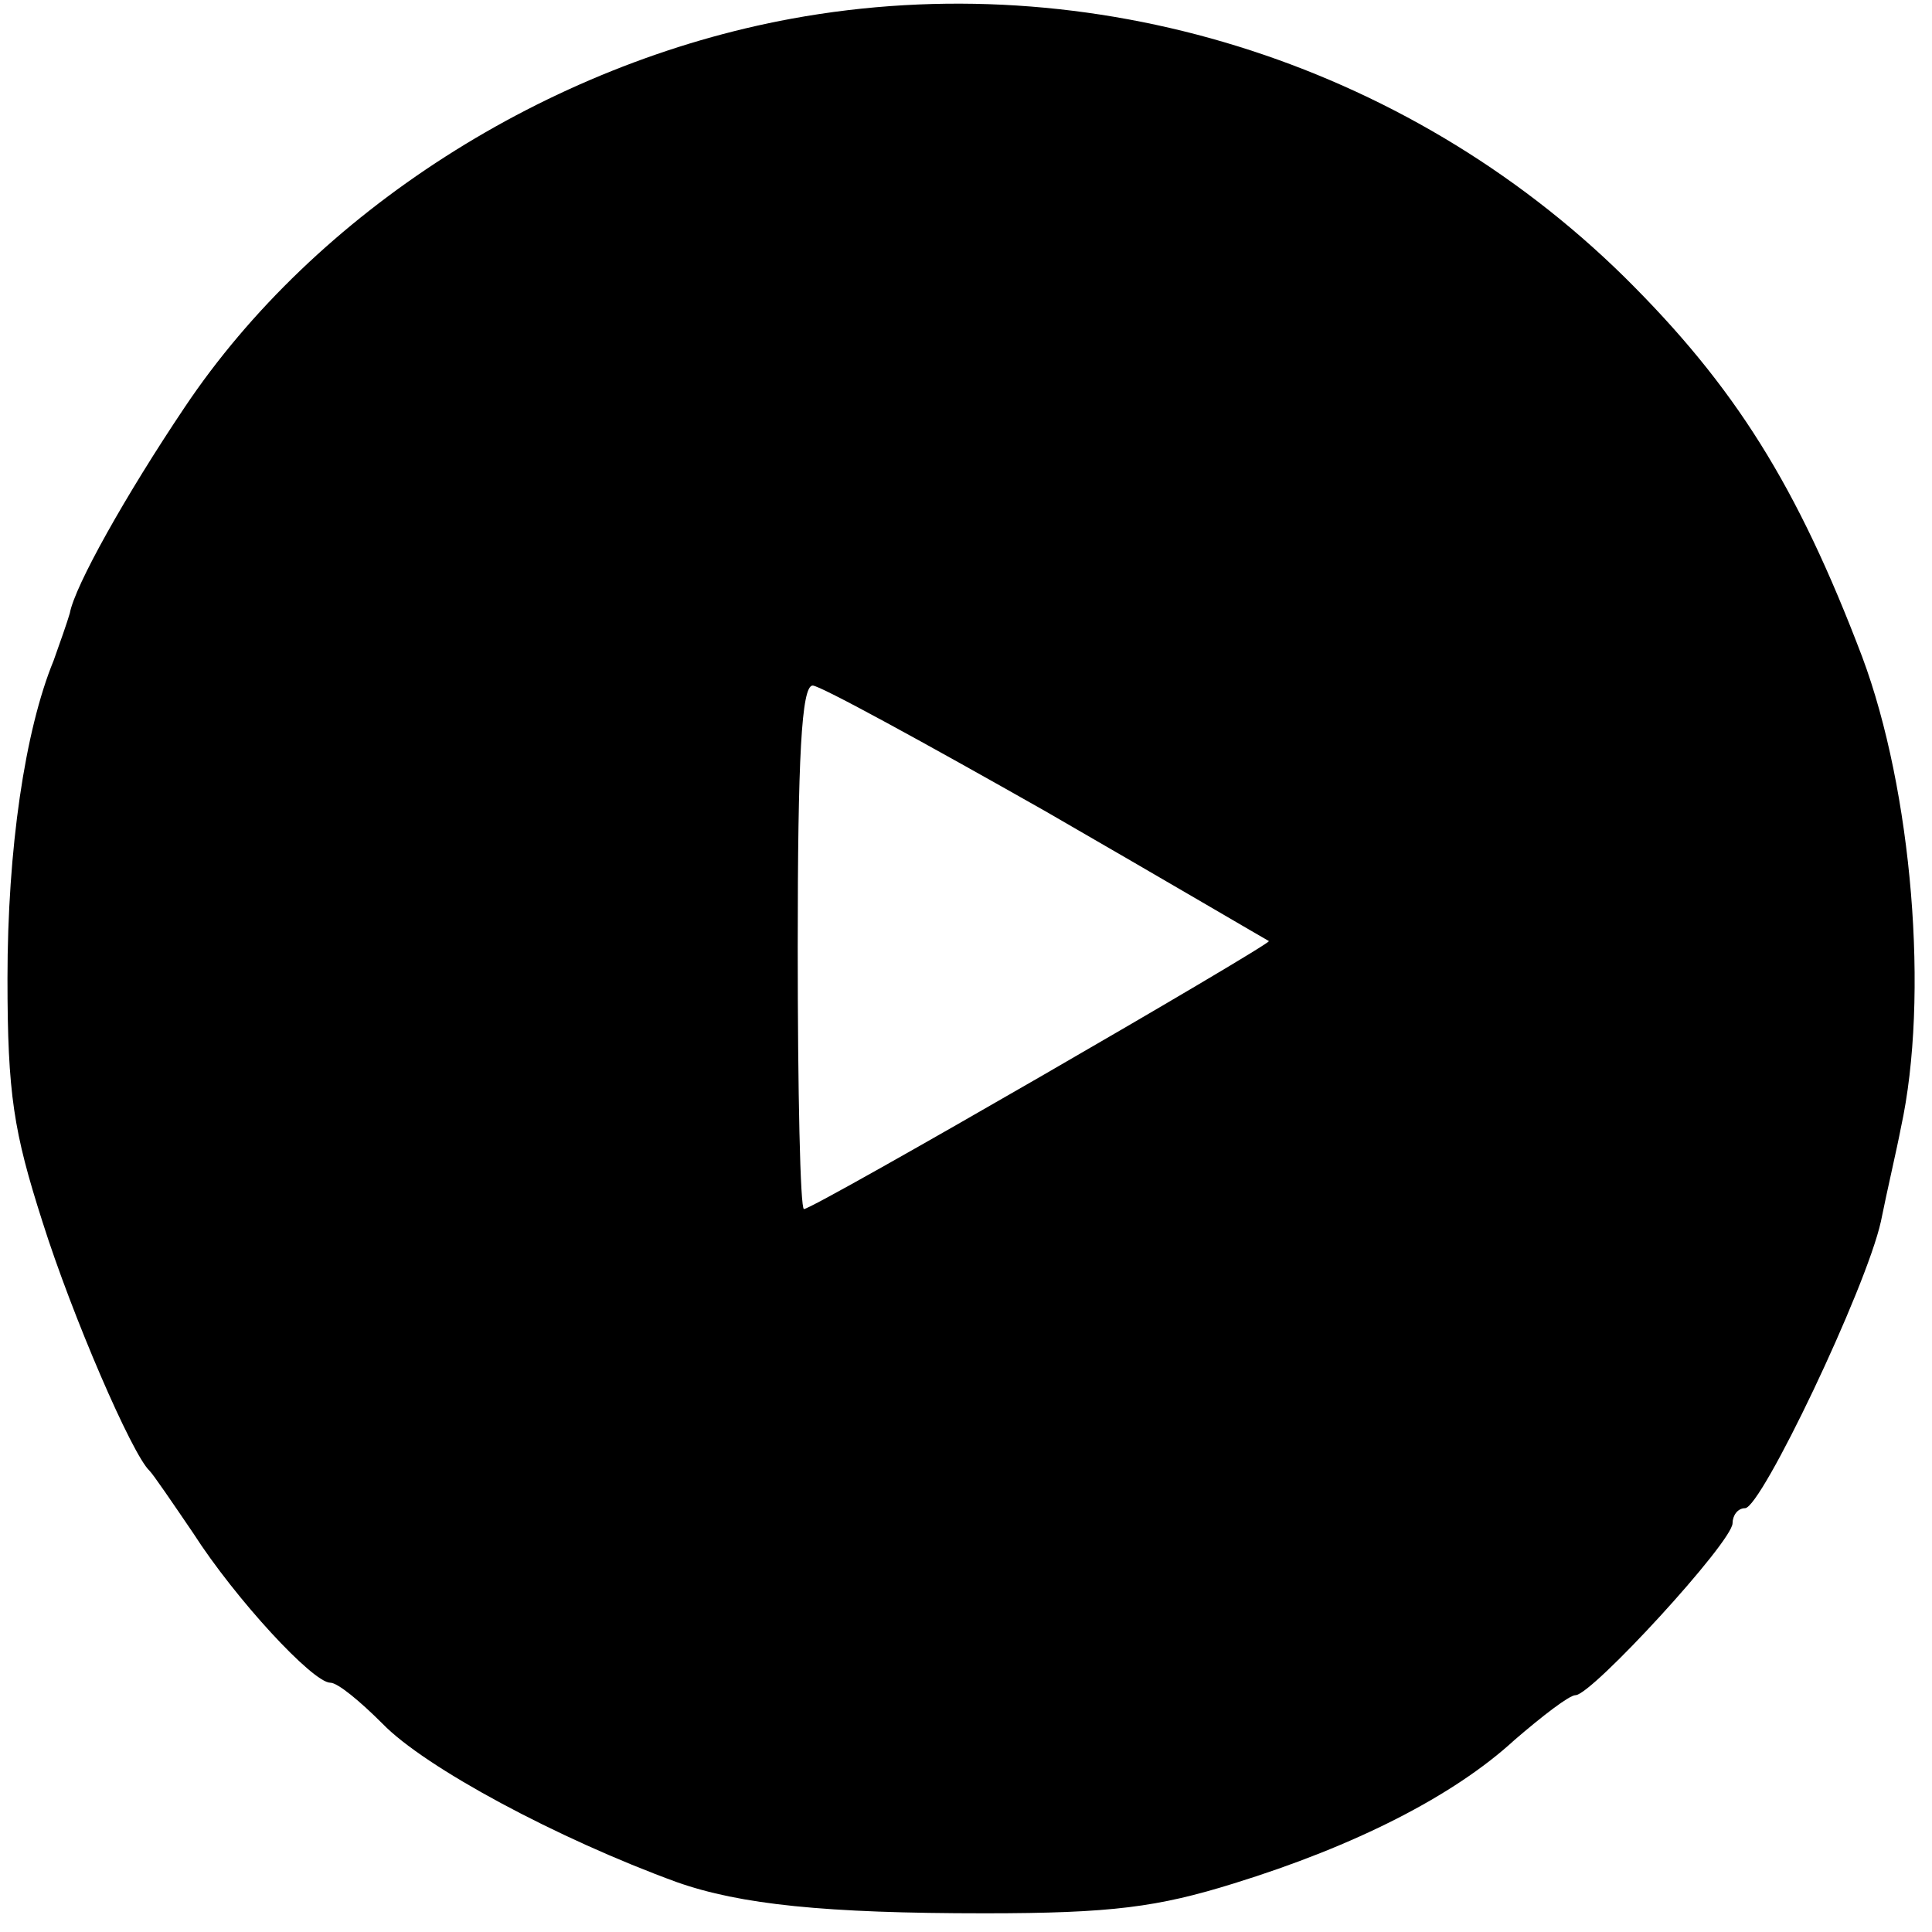 <?xml version="1.0" standalone="no"?>
<!DOCTYPE svg PUBLIC "-//W3C//DTD SVG 20010904//EN"
 "http://www.w3.org/TR/2001/REC-SVG-20010904/DTD/svg10.dtd">
<svg version="1.0" xmlns="http://www.w3.org/2000/svg"
 width="155pt" height="155pt" viewBox="0 0 155 155"
 preserveAspectRatio="xMidYMid meet">
<g transform="translate(0,155) scale(0.1,-0.1)"
fill="#000000" stroke="none">
<path d="M635 1535 c-196 -36 -382 -155 -487 -312 -47 -70 -88 -143 -92 -165
-2 -7 -8 -24 -13 -38 -23 -56 -37 -151 -37 -255 0 -93 5 -123 28 -195 24 -76
72 -187 86 -200 3 -3 18 -25 35 -50 34 -53 96 -120 110 -120 6 0 24 -15 42
-33 34 -35 140 -92 236 -127 51 -18 119 -25 247 -25 102 0 139 5 200 24 97 30
176 70 225 115 22 19 44 36 49 36 13 0 126 123 126 138 0 6 4 12 10 12 13 0
97 176 109 230 5 25 13 59 16 75 23 105 9 271 -31 378 -52 137 -102 217 -191
305 -176 173 -428 251 -668 207z m204 -636 c97 -56 177 -103 179 -104 3 -2
-365 -215 -373 -215 -3 0 -5 94 -5 210 0 152 3 210 12 210 6 0 90 -46 187
-101z"/>
</g>
</svg>
